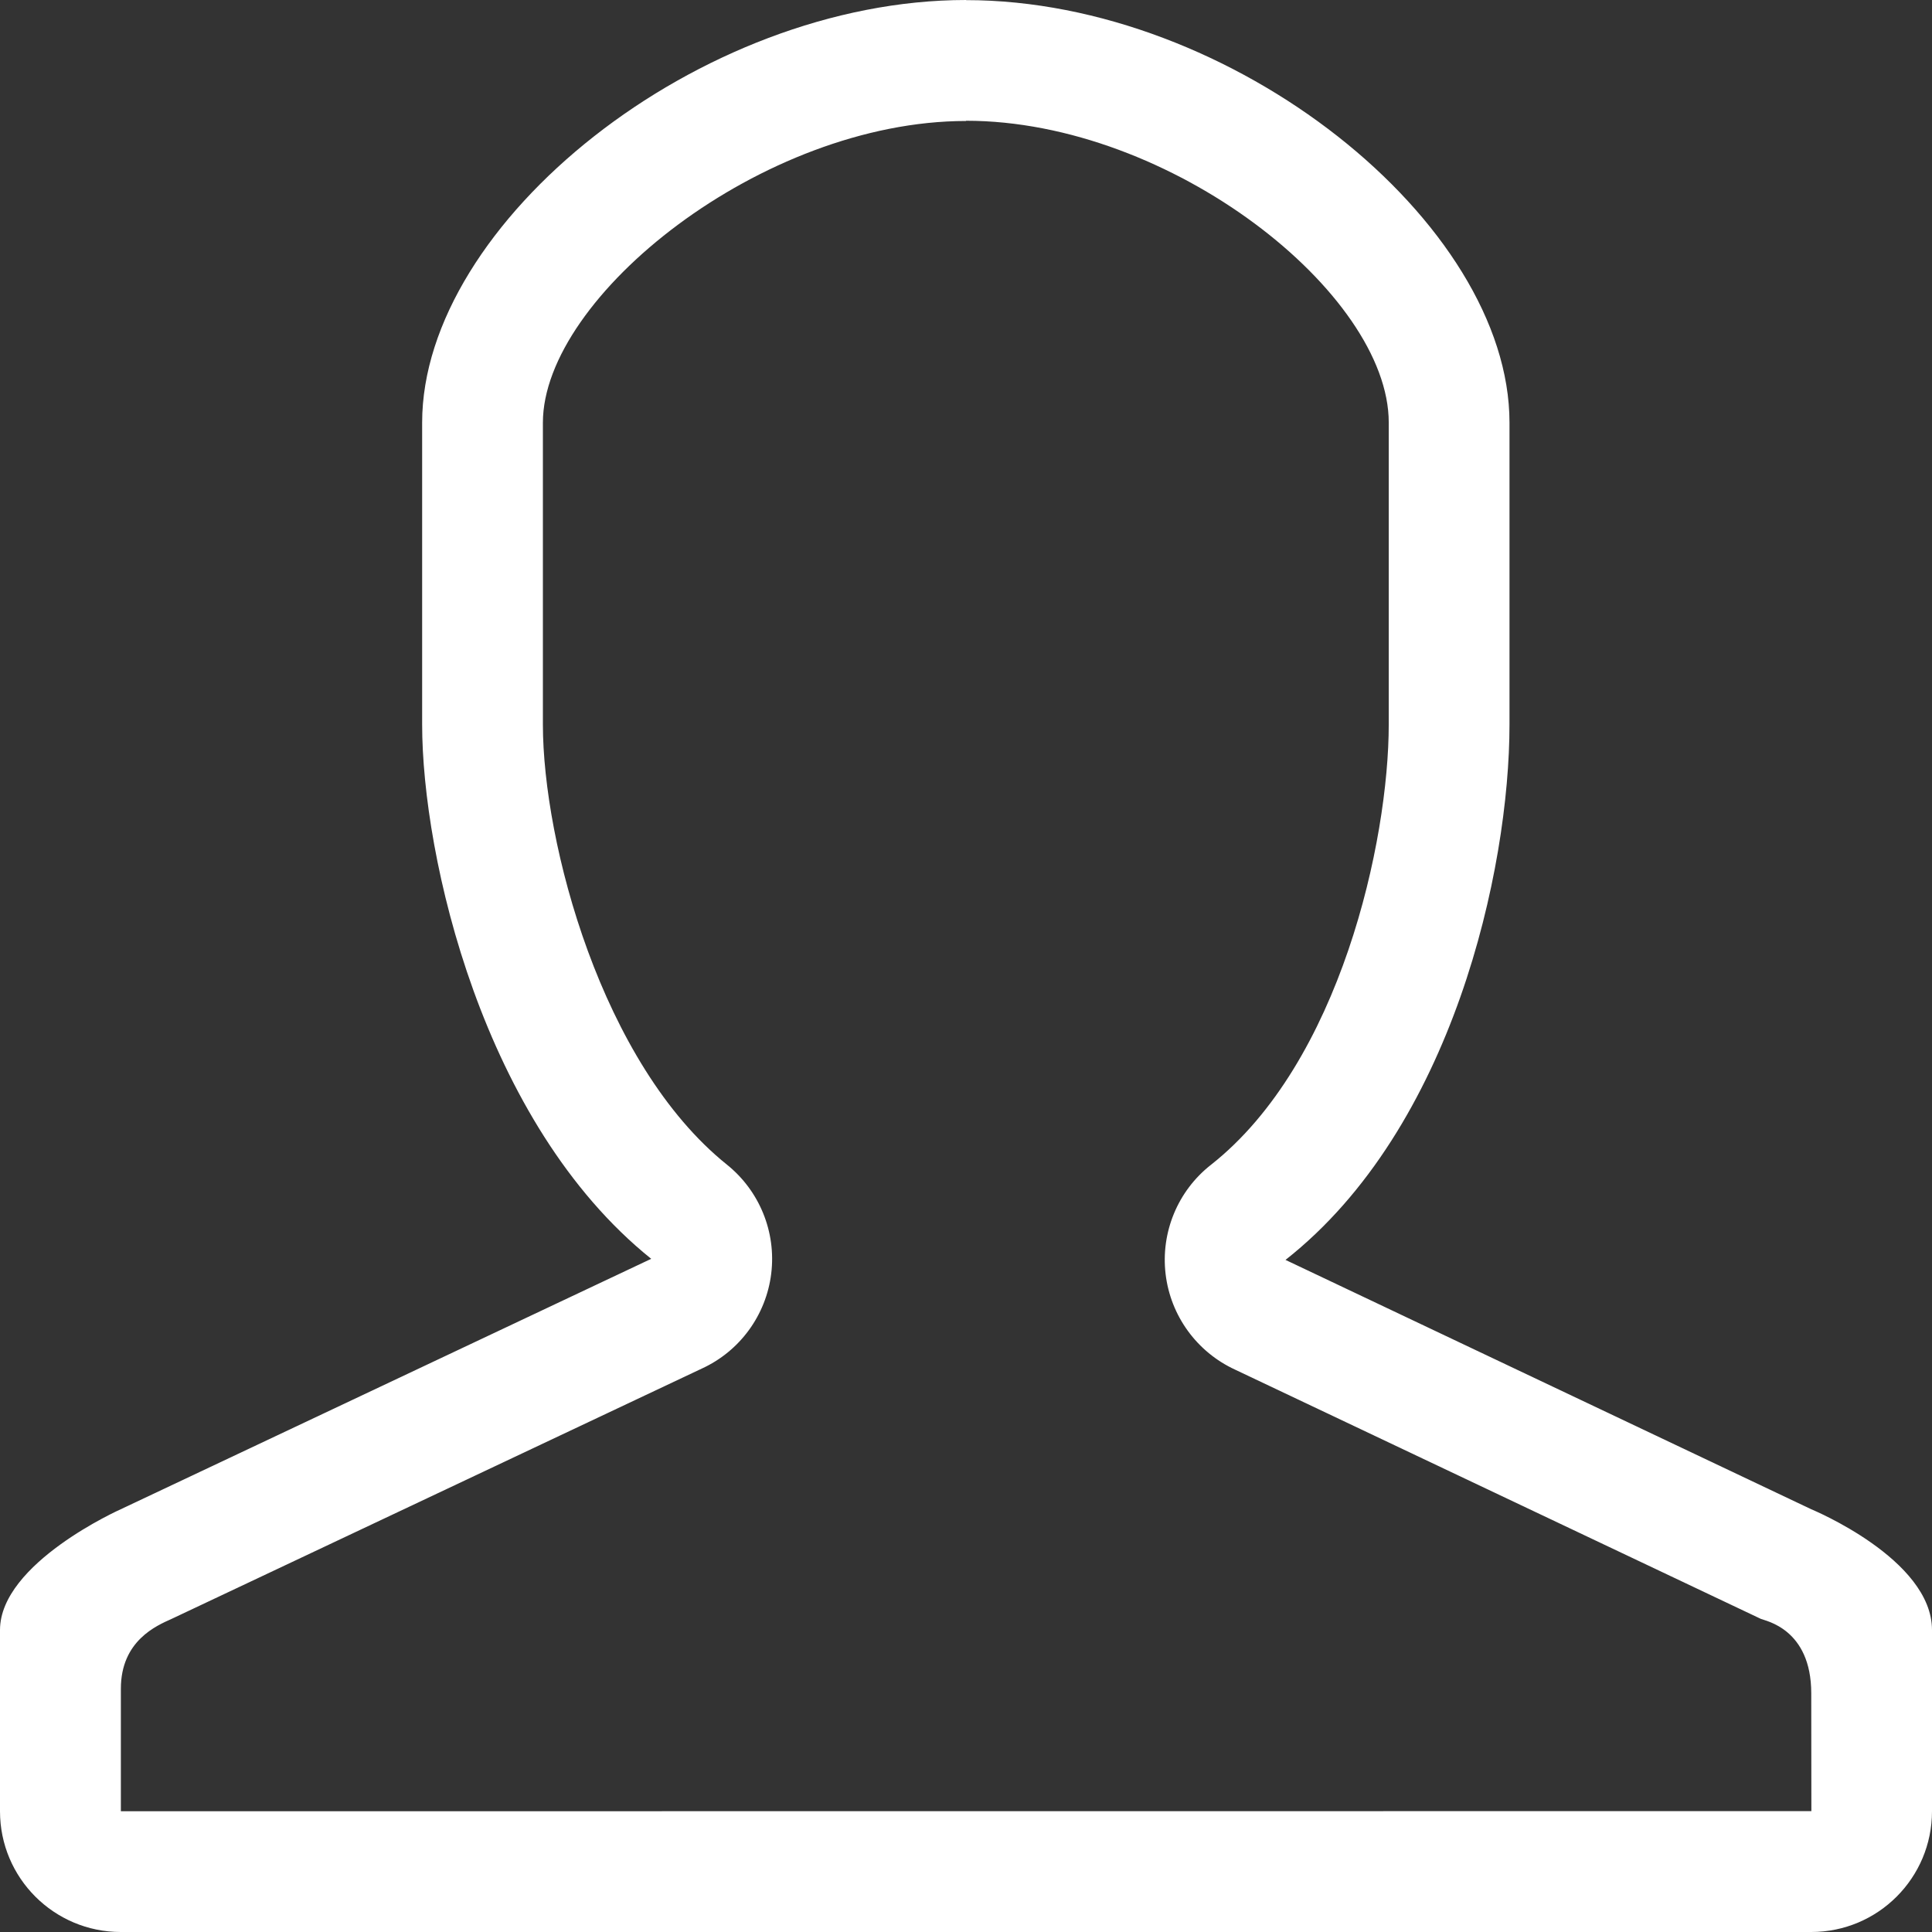 <svg width="16" height="16" viewBox="0 0 16 16" fill="none" xmlns="http://www.w3.org/2000/svg">
<rect x="0" y="0" width="16" height="16" fill="#333333" stroke="none"/>
<path d="M8 1C9.699 1 11.501 2.431 11.501 3.499V5.999C11.501 6.961 11.101 8.802 10.028 9.647C9.754 9.862 9.612 10.205 9.653 10.551C9.694 10.897 9.912 11.197 10.229 11.343L14.583 13.407C14.617 13.423 15 13.487 15 14.023L15.001 14.999L1.001 15V13.985C1.001 13.587 1.299 13.462 1.419 13.408L5.812 11.334C6.127 11.19 6.345 10.891 6.387 10.547C6.429 10.203 6.29 9.862 6.02 9.645C4.981 8.811 4.496 6.976 4.496 6V3.5C4.497 2.455 6.316 1.002 8 1.002V1ZM8 0C5.791 0 3.496 1.844 3.496 3.5V6C3.496 7.092 3.995 9.302 5.393 10.425L1 12.499C1 12.499 0 12.944 0 13.499V15C0 15.553 0.448 16 1 16H15C15.553 16 16 15.552 16 15V13.499C16 12.911 15 12.499 15 12.499L10.646 10.434C12.032 9.344 12.501 7.201 12.501 6V3.5C12.501 1.844 10.209 0.001 8 0.001L8 0Z" fill="white"/>
</svg>
